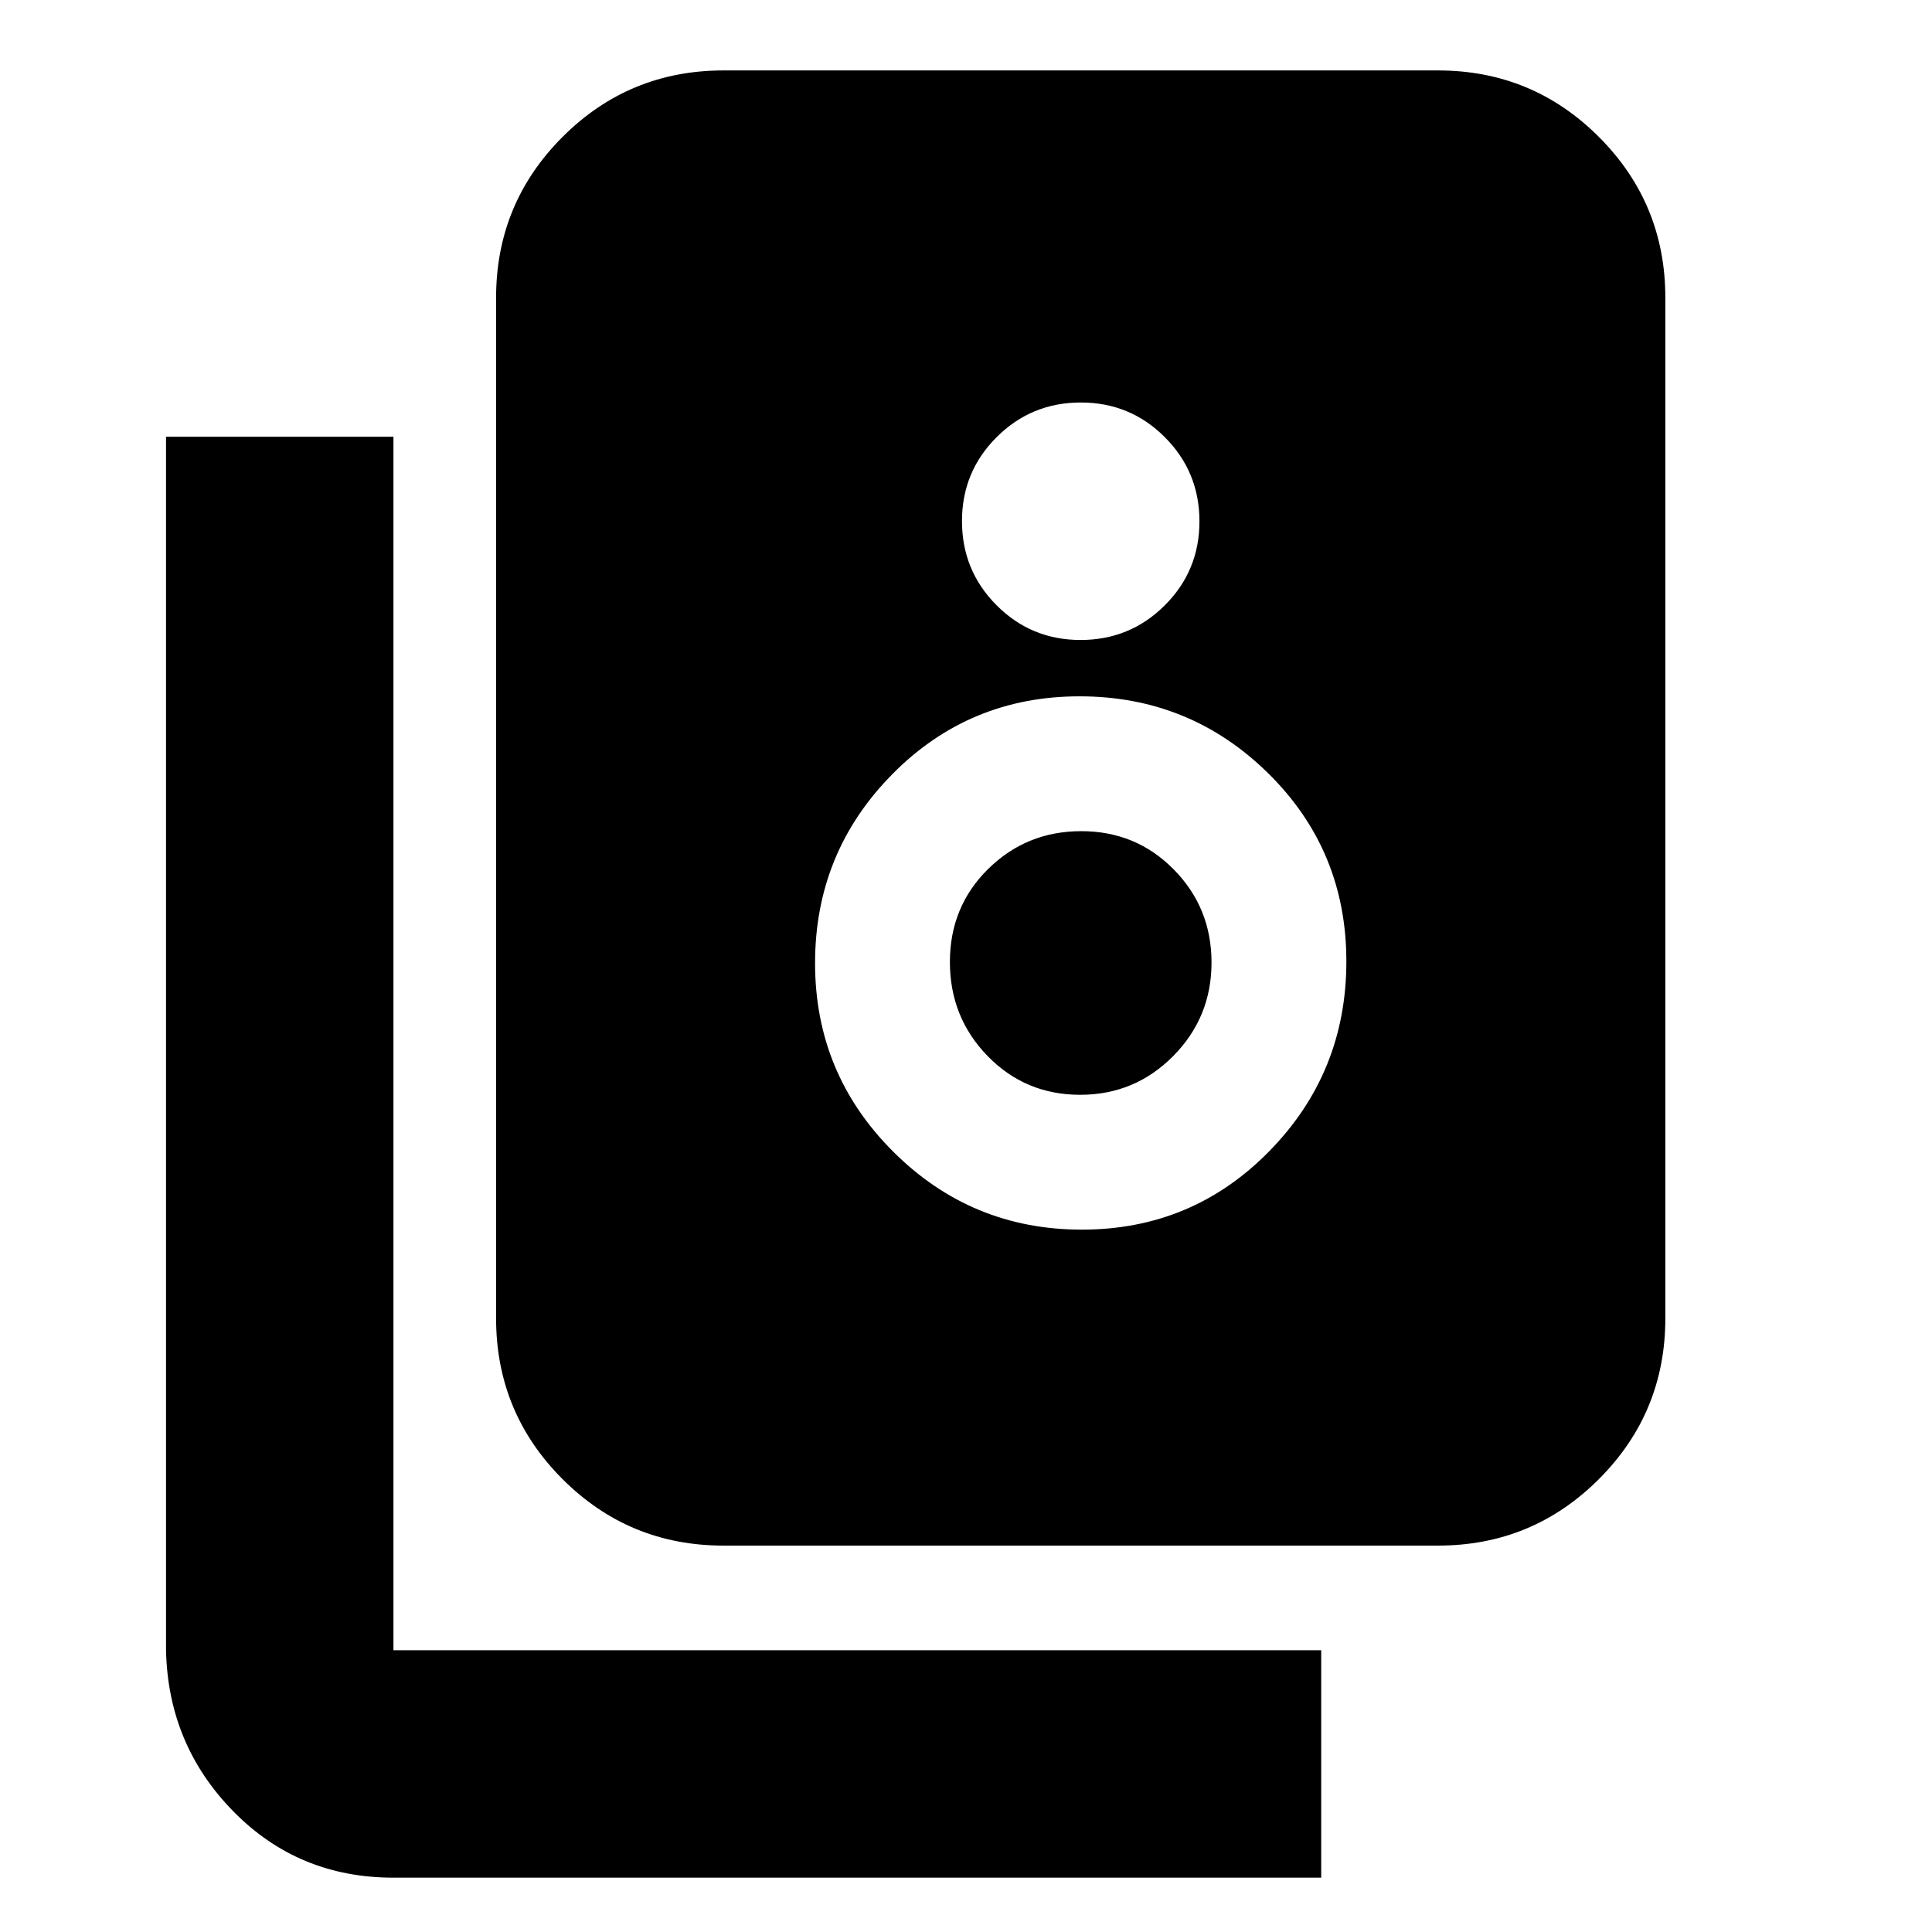 <svg xmlns="http://www.w3.org/2000/svg" height="20" viewBox="0 -960 960 960" width="20"><path d="M359.5-192q-46.94 0-79.97-33.03T246.5-305v-507q0-46.94 33.03-79.97T359.5-925h355q46.94 0 79.97 33.03T827.5-812v507q0 46.94-33.03 79.97T714.5-192h-355Zm177.44-450q24.56 0 41.81-17.19Q596-676.38 596-700.94t-17.19-41.81Q561.62-760 537.06-760t-41.81 17.19Q478-725.62 478-701.06t17.19 41.81Q512.38-642 536.94-642Zm.64 293q54.92 0 93.17-39.03Q669-427.07 669-482.28q0-55.22-38.83-93.47Q591.35-614 536.42-614q-54.92 0-93.17 38.83Q405-536.35 405-481.42q0 54.92 38.83 93.67Q482.65-349 537.58-349Zm-.87-67q-27.21 0-45.96-19.25T472-482q0-27.5 19.04-46.25Q510.09-547 537.29-547q27.21 0 45.96 19.04Q602-508.91 602-481.71q0 27.21-19.04 46.46Q563.91-416 536.71-416ZM656.5-27H195.44q-47.23 0-79.58-33.03Q83.5-93.06 82.5-140v-603h113v603h461v113Z"/></svg>